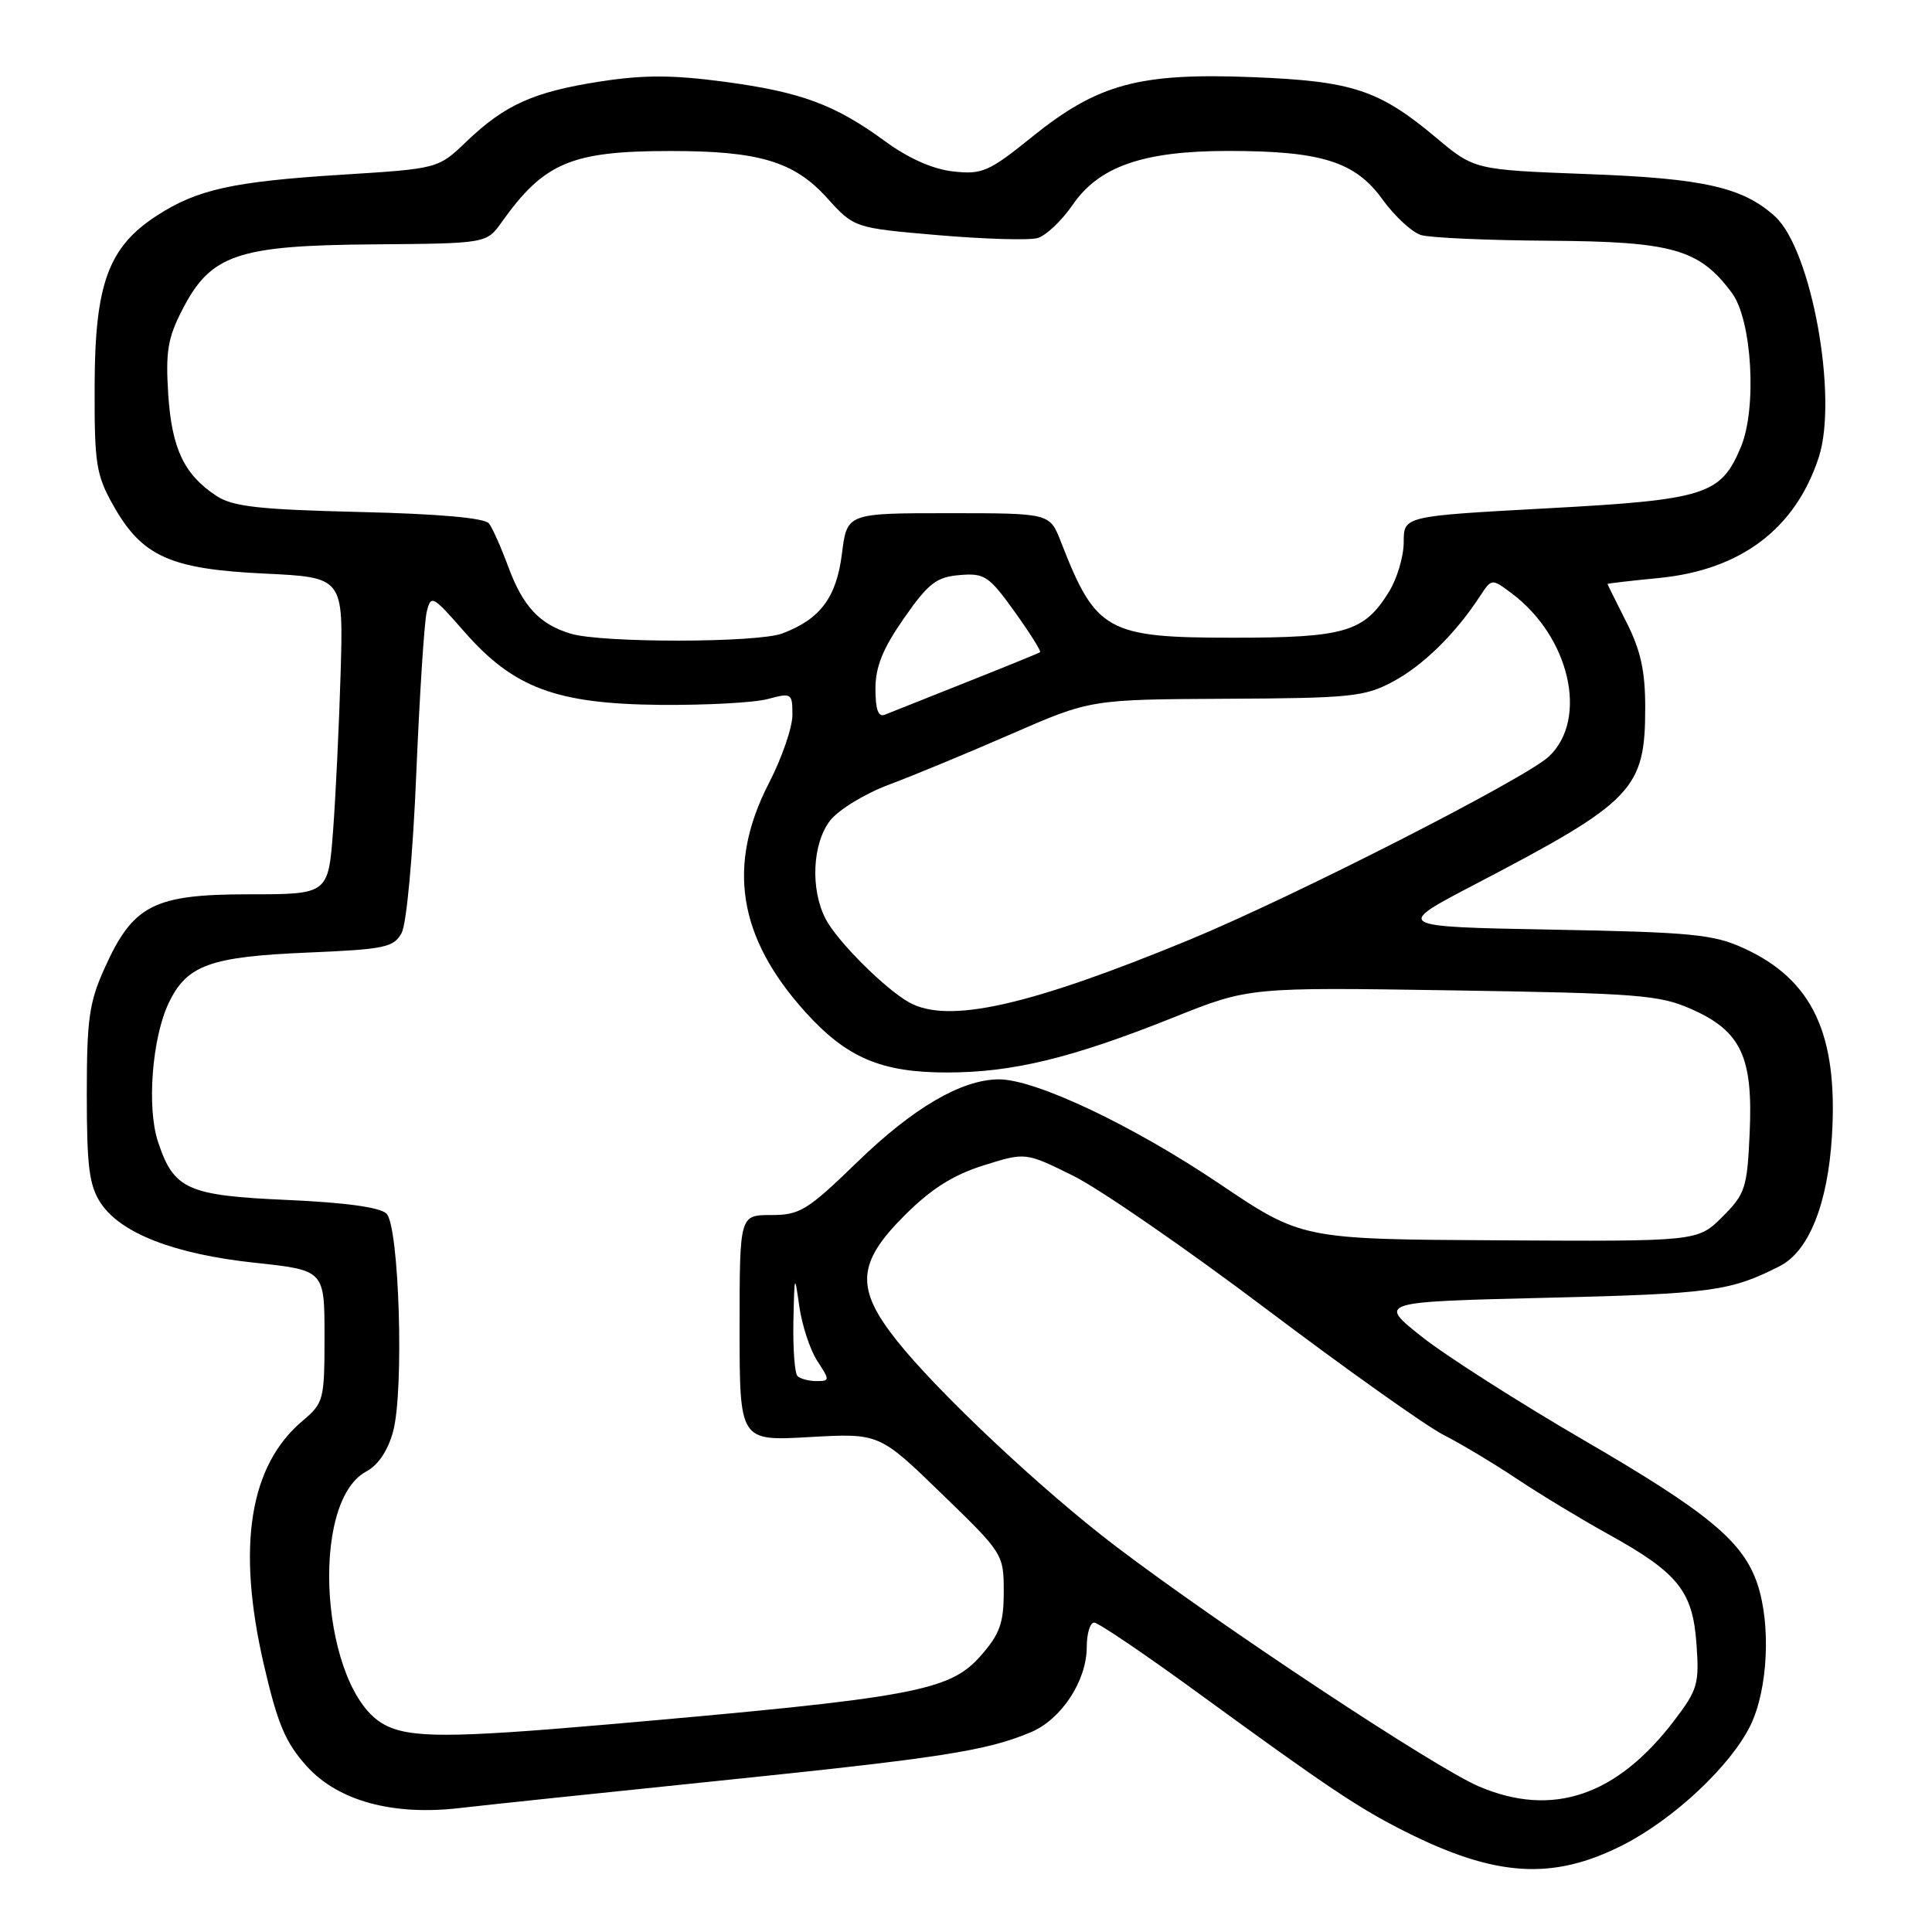 <?xml version="1.0" encoding="UTF-8" standalone="no"?>
<!DOCTYPE svg PUBLIC "-//W3C//DTD SVG 1.1//EN" "http://www.w3.org/Graphics/SVG/1.1/DTD/svg11.dtd" >
<svg xmlns="http://www.w3.org/2000/svg" xmlns:xlink="http://www.w3.org/1999/xlink" version="1.1" viewBox="0 0 256 256">
 <g >
 <path fill="currentColor"
d=" M 215.00 244.50 C 221.78 241.06 229.36 233.95 231.96 228.59 C 234.26 223.83 234.68 215.32 232.87 209.90 C 230.99 204.26 226.31 200.39 209.88 190.84 C 201.26 185.82 191.58 179.65 188.38 177.11 C 182.57 172.50 182.57 172.50 205.03 171.96 C 226.76 171.44 229.32 171.09 235.84 167.76 C 239.68 165.80 242.19 159.53 242.74 150.55 C 243.57 137.03 240.17 129.80 231.03 125.63 C 227.02 123.80 224.10 123.52 205.60 123.18 C 184.69 122.79 184.69 122.79 195.60 117.10 C 216.48 106.19 218.00 104.60 218.00 93.72 C 218.00 88.90 217.39 86.14 215.50 82.42 C 214.13 79.71 213.01 77.45 213.00 77.38 C 213.00 77.31 216.10 76.95 219.88 76.58 C 230.70 75.51 237.92 70.04 241.00 60.58 C 243.58 52.61 240.02 33.04 235.19 28.67 C 230.93 24.81 225.75 23.64 210.44 23.07 C 195.37 22.50 195.37 22.50 190.29 18.24 C 182.71 11.89 179.20 10.74 165.91 10.22 C 150.95 9.63 145.47 11.12 136.80 18.10 C 131.03 22.76 130.15 23.14 126.31 22.72 C 123.62 22.42 120.40 21.00 117.31 18.74 C 110.61 13.84 106.15 12.19 95.89 10.82 C 89.08 9.92 85.24 9.91 79.47 10.81 C 70.68 12.18 66.90 13.88 61.78 18.78 C 58.06 22.35 58.06 22.35 45.28 23.15 C 30.85 24.06 26.13 25.10 20.77 28.58 C 14.37 32.73 12.58 37.62 12.54 51.00 C 12.50 61.45 12.73 62.91 15.00 66.95 C 18.80 73.72 22.54 75.41 35.00 76.00 C 45.50 76.50 45.50 76.50 45.14 89.00 C 44.94 95.88 44.49 105.33 44.14 110.00 C 43.50 118.50 43.50 118.50 33.00 118.50 C 20.40 118.50 17.64 119.90 13.89 128.22 C 11.81 132.80 11.50 135.02 11.50 145.04 C 11.50 154.56 11.82 157.08 13.33 159.39 C 15.97 163.41 23.10 166.18 33.75 167.32 C 43.00 168.31 43.00 168.31 43.00 177.07 C 43.00 185.50 42.89 185.91 40.10 188.26 C 33.05 194.20 31.34 204.90 34.96 220.57 C 36.79 228.47 37.82 230.90 40.66 234.05 C 44.81 238.64 52.09 240.62 60.96 239.57 C 64.00 239.21 79.45 237.59 95.27 235.96 C 124.72 232.93 130.66 232.01 136.57 229.54 C 140.63 227.84 143.99 222.73 144.00 218.25 C 144.00 216.46 144.44 215.00 144.98 215.00 C 145.52 215.00 151.71 219.19 158.73 224.31 C 175.99 236.89 180.03 239.59 186.21 242.70 C 198.19 248.72 205.74 249.19 215.00 244.50 Z  M 196.00 236.73 C 190.18 234.26 161.73 215.44 147.79 204.85 C 138.09 197.47 124.33 184.55 118.85 177.66 C 113.33 170.72 113.53 167.37 119.86 161.05 C 123.36 157.55 126.27 155.70 130.30 154.43 C 135.89 152.67 135.89 152.67 142.19 155.79 C 145.66 157.50 157.18 165.45 167.79 173.45 C 178.40 181.45 188.97 188.96 191.29 190.14 C 193.61 191.32 197.97 193.94 201.00 195.96 C 204.03 197.98 209.43 201.25 213.00 203.23 C 222.34 208.39 224.29 210.80 224.79 217.80 C 225.18 223.12 224.95 223.91 221.82 228.01 C 214.21 237.98 205.72 240.85 196.00 236.73 Z  M 50.89 228.50 C 42.59 223.99 40.84 199.10 48.53 194.98 C 50.11 194.14 51.41 192.20 52.09 189.67 C 53.56 184.22 52.90 162.49 51.21 160.81 C 50.38 159.98 45.76 159.34 38.06 159.00 C 24.81 158.42 23.02 157.61 20.93 151.27 C 19.43 146.75 20.16 137.48 22.36 132.89 C 24.77 127.87 27.81 126.77 40.78 126.22 C 50.99 125.79 52.17 125.54 53.22 123.62 C 53.87 122.41 54.71 113.34 55.16 102.50 C 55.60 92.05 56.22 82.41 56.54 81.09 C 57.10 78.77 57.30 78.88 61.51 83.69 C 68.05 91.16 73.68 93.27 87.50 93.40 C 93.55 93.45 99.96 93.11 101.75 92.62 C 104.89 91.78 105.00 91.85 105.00 94.73 C 105.00 96.38 103.61 100.42 101.91 103.72 C 96.26 114.66 97.78 124.21 106.73 134.12 C 112.18 140.15 116.77 142.11 125.46 142.11 C 134.19 142.11 142.00 140.21 155.49 134.82 C 165.50 130.81 165.50 130.81 192.50 131.23 C 217.17 131.62 219.90 131.83 224.18 133.74 C 230.71 136.65 232.30 140.05 231.84 150.13 C 231.51 157.44 231.26 158.20 228.22 161.24 C 224.95 164.50 224.95 164.50 198.72 164.35 C 172.50 164.21 172.50 164.21 161.50 156.80 C 150.00 149.06 137.13 142.98 132.32 143.02 C 127.38 143.06 121.00 146.79 113.57 154.00 C 106.97 160.40 105.99 161.00 102.17 161.00 C 98.00 161.00 98.00 161.00 98.00 175.97 C 98.00 190.95 98.00 190.95 107.25 190.42 C 116.50 189.90 116.50 189.90 124.75 197.90 C 132.93 205.82 133.00 205.93 133.00 210.91 C 133.00 215.08 132.48 216.52 129.95 219.40 C 125.83 224.09 121.10 224.96 80.50 228.50 C 59.57 230.32 54.23 230.32 50.89 228.50 Z  M 105.67 182.33 C 105.30 181.97 105.06 178.70 105.13 175.08 C 105.26 168.81 105.30 168.72 105.91 173.09 C 106.27 175.61 107.34 178.87 108.30 180.34 C 109.97 182.89 109.97 183.00 108.19 183.00 C 107.17 183.00 106.03 182.70 105.67 182.33 Z  M 120.50 132.84 C 117.34 131.10 110.97 124.76 109.42 121.80 C 107.35 117.86 107.63 111.74 110.02 108.70 C 111.14 107.28 114.62 105.16 117.77 103.98 C 120.92 102.81 128.22 99.78 134.00 97.26 C 144.50 92.68 144.50 92.68 162.50 92.59 C 179.02 92.51 180.84 92.32 184.59 90.31 C 188.56 88.18 192.84 83.99 196.07 79.05 C 197.65 76.64 197.65 76.64 200.24 78.57 C 207.99 84.33 210.51 95.25 205.25 100.23 C 202.16 103.15 171.25 118.91 157.50 124.57 C 136.30 133.30 125.66 135.68 120.50 132.84 Z  M 116.00 91.28 C 116.00 88.35 116.97 85.96 119.78 81.92 C 123.02 77.28 124.07 76.46 127.15 76.20 C 130.45 75.92 131.03 76.30 134.44 81.05 C 136.47 83.88 137.99 86.30 137.82 86.42 C 137.64 86.55 133.22 88.35 128.00 90.42 C 122.78 92.50 117.94 94.42 117.25 94.70 C 116.38 95.06 116.00 94.03 116.00 91.28 Z  M 75.64 83.97 C 71.51 82.73 69.30 80.37 67.36 75.13 C 66.42 72.58 65.27 69.99 64.80 69.37 C 64.25 68.63 58.19 68.09 47.64 67.84 C 34.30 67.52 30.85 67.13 28.68 65.71 C 24.40 62.90 22.76 59.45 22.29 52.22 C 21.93 46.60 22.23 44.76 24.18 41.00 C 27.93 33.72 31.44 32.52 49.48 32.38 C 64.47 32.26 64.47 32.26 66.48 29.43 C 72.10 21.54 75.71 20.01 88.81 20.01 C 100.55 20.00 105.22 21.39 109.58 26.22 C 113.18 30.20 113.18 30.20 124.30 31.16 C 130.41 31.68 136.34 31.86 137.46 31.55 C 138.58 31.24 140.69 29.25 142.15 27.12 C 145.64 22.04 151.52 20.00 162.74 20.00 C 175.07 20.00 179.56 21.41 183.16 26.39 C 184.79 28.65 187.11 30.79 188.31 31.15 C 189.52 31.51 197.19 31.85 205.36 31.90 C 221.66 32.01 225.19 33.02 229.49 38.82 C 232.15 42.41 232.83 54.07 230.68 59.22 C 228.02 65.59 226.05 66.22 204.92 67.36 C 186.00 68.39 186.00 68.39 186.00 71.83 C 186.00 73.72 185.12 76.70 184.03 78.44 C 180.76 83.75 178.20 84.50 163.42 84.50 C 146.66 84.50 145.20 83.69 140.56 71.75 C 139.10 68.00 139.10 68.00 125.67 68.00 C 112.23 68.00 112.23 68.00 111.56 73.38 C 110.83 79.17 108.70 82.03 103.68 83.93 C 100.38 85.19 79.79 85.21 75.64 83.97 Z "/>
</g>
</svg>